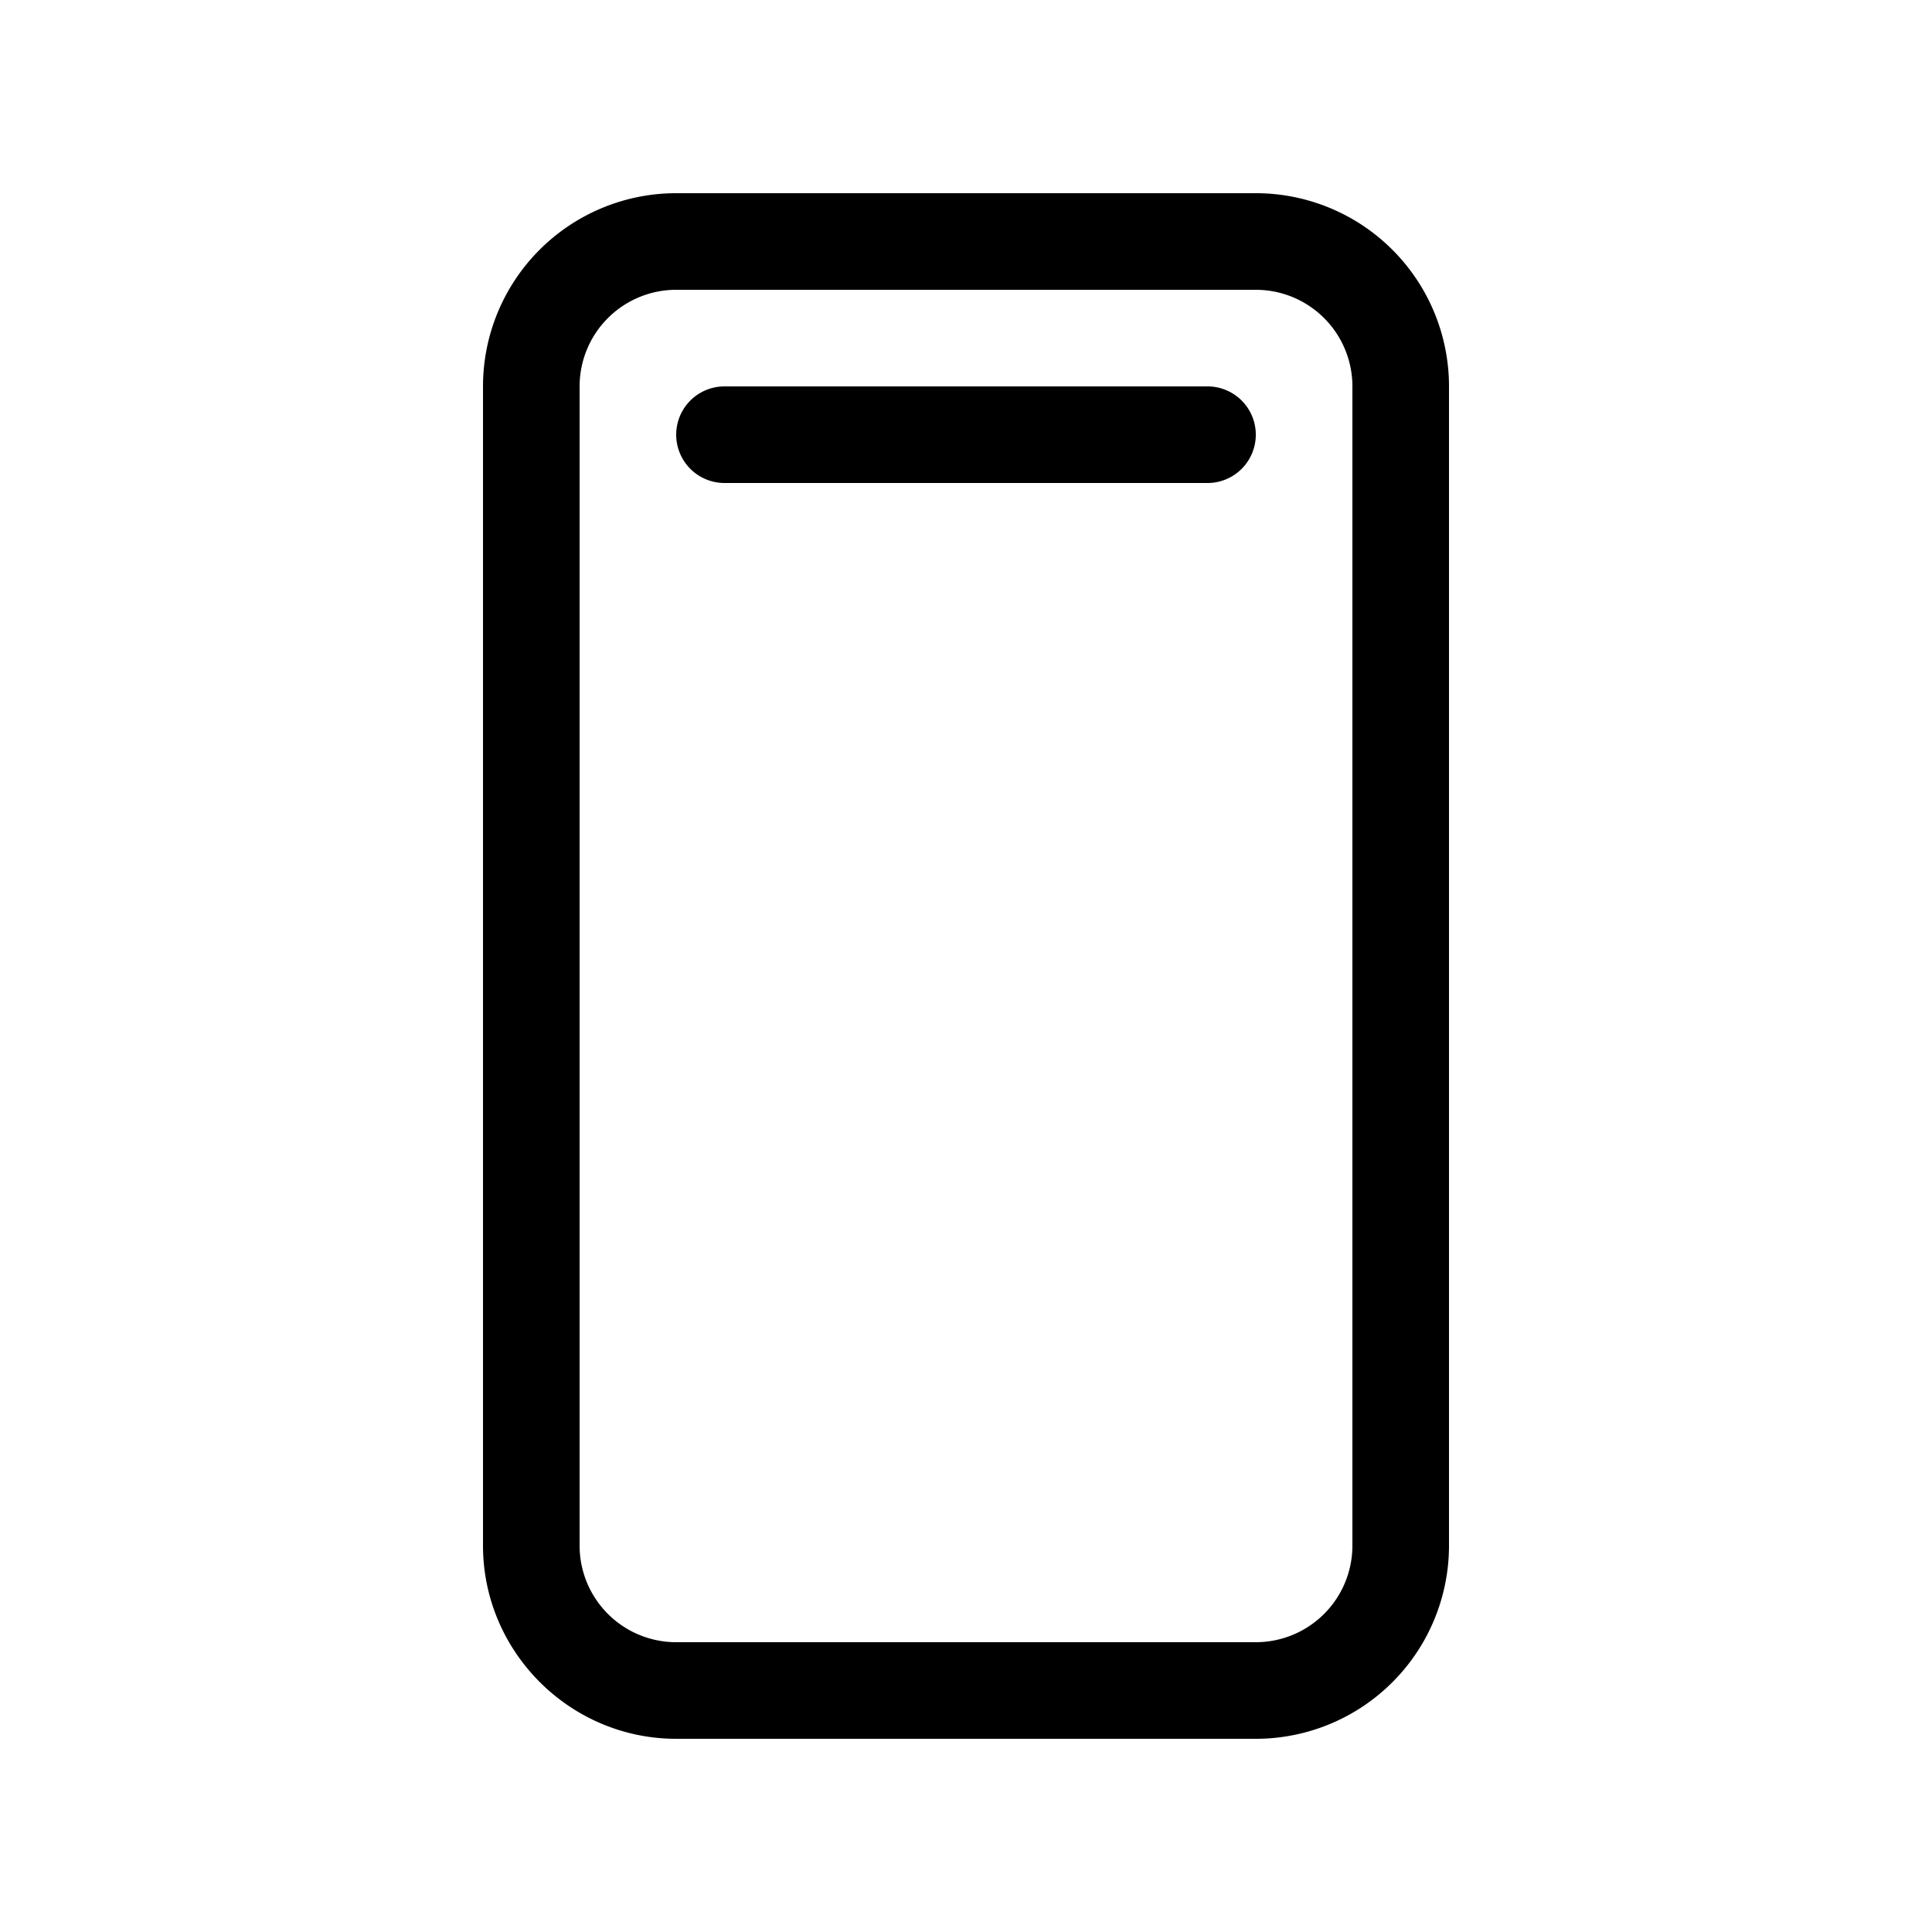 <svg width="20" height="20" viewBox="0 0 20 20" xmlns="http://www.w3.org/2000/svg"><path d="M7.5 4a.5.5 0 000 1h5a.5.5 0 000-1h-5zM7 2a2 2 0 00-2 2v12c0 1.1.9 2 2 2h6a2 2 0 002-2V4a2 2 0 00-2-2H7zM6 4a1 1 0 011-1h6a1 1 0 011 1v12a1 1 0 01-1 1H7a1 1 0 01-1-1V4z"/></svg>
